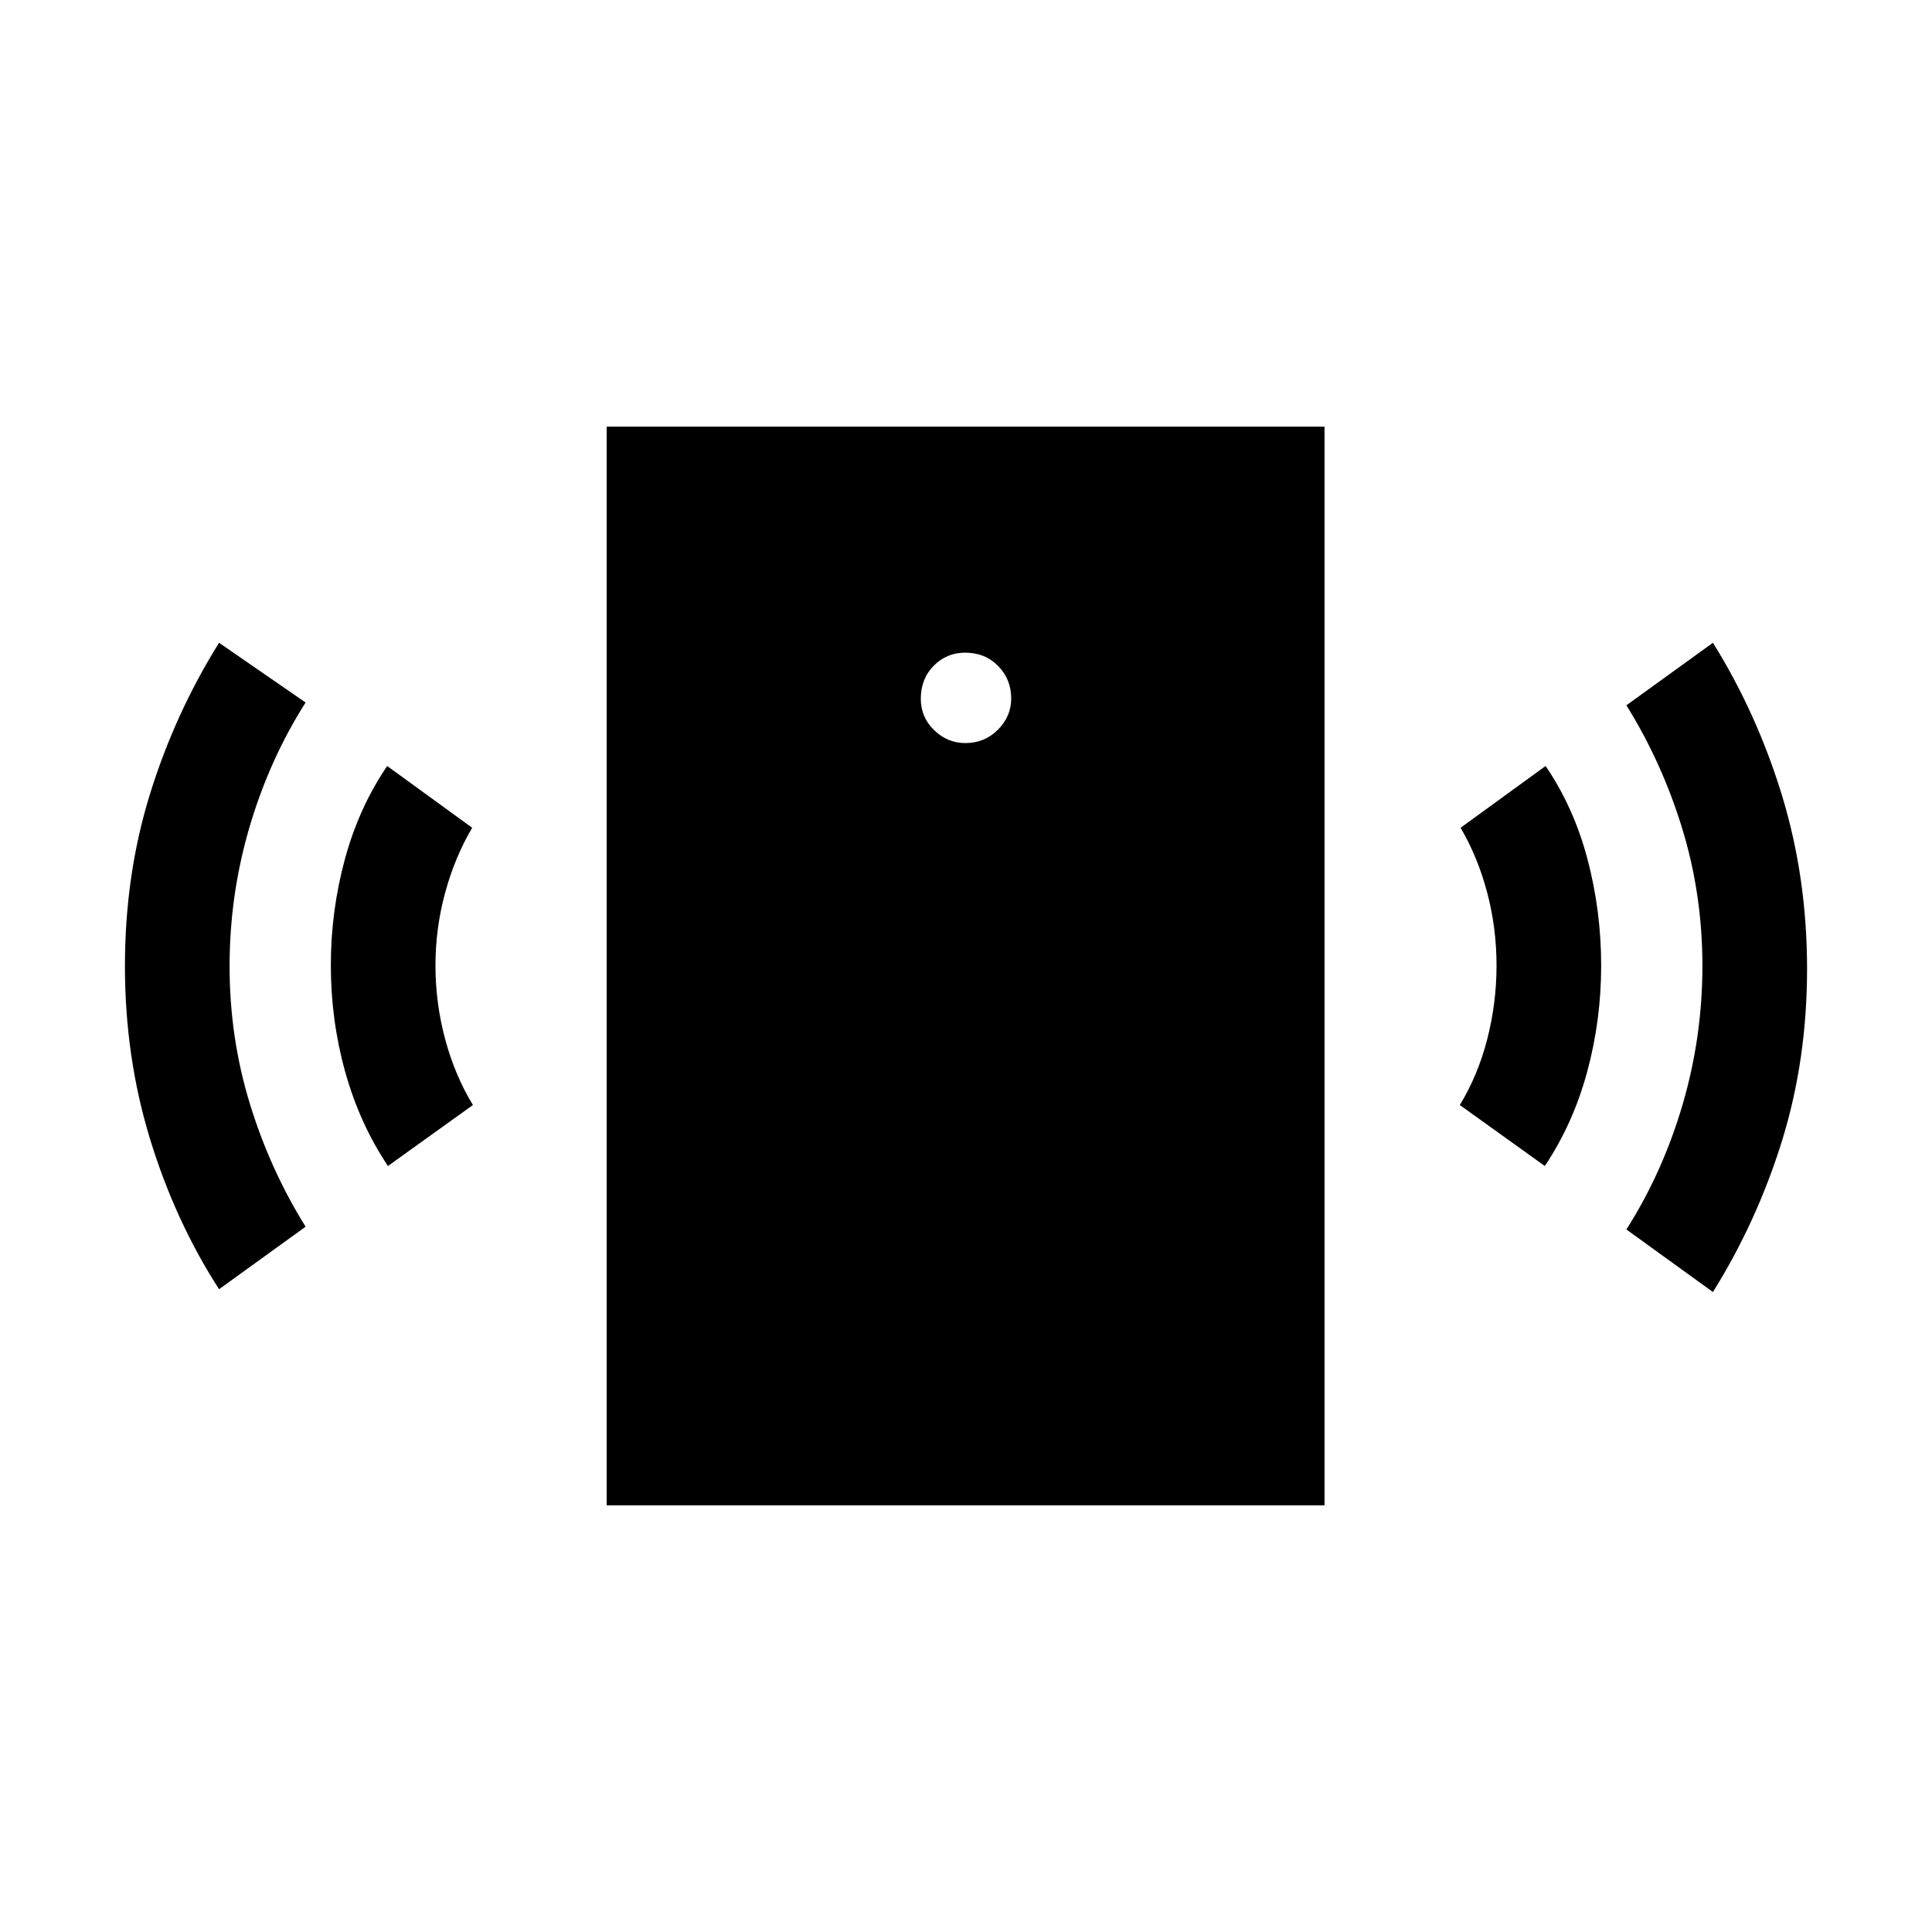 <svg xmlns="http://www.w3.org/2000/svg" height="20" viewBox="0 -960 960 960" width="20"><path d="M479.65-590.77q9.58 0 16.2-6.63 6.61-6.64 6.61-15.48 0-9.58-6.49-16.2-6.49-6.61-16.42-6.61-9.17 0-15.59 6.49t-6.42 16.42q0 9.17 6.63 15.59 6.64 6.42 15.48 6.42ZM192.77-380.62q-14.08-21.07-21.23-46.73-7.15-25.66-7.15-53.03 0-26.93 6.96-52.62 6.96-25.69 21.04-46.38l42.23 30.69q-8.62 14.61-13.43 32.27-4.81 17.65-4.81 36.23 0 18.57 4.81 36.54Q226-425.69 235-410.92l-42.23 30.3Zm-83.92 61.23q-21.77-33.77-34.27-74.56-12.5-40.8-12.5-86.04 0-45.24 12.4-85.32 12.41-40.09 34.37-75.3l43 29.69q-18.03 28.37-27.9 61.99-9.87 33.62-9.87 69.03 0 35.41 10.04 68.23 10.05 32.81 27.73 61.21l-43 31.07ZM301.46-212v-536h356.69v536H301.46Zm466.15-168.62-42.23-30.3q9-14.77 13.62-32.73 4.62-17.97 4.62-36.58T739-516.38q-4.62-17.54-13.23-32.31L768-579.38q14.08 20.69 20.84 46.38 6.77 25.69 6.77 52.81 0 27.11-6.96 52.8-6.96 25.7-21.04 46.77ZM851.15-318l-43-31.08q18.03-28.37 27.9-61.99 9.87-33.62 9.87-69.03 0-35.41-10.04-68.23-10.05-32.81-27.73-61.21l43-31.07q21.96 35.29 34.37 76.05 12.4 40.77 12.4 85.97 0 45.2-12.4 85.29-12.41 40.08-34.37 75.3Z"/></svg>